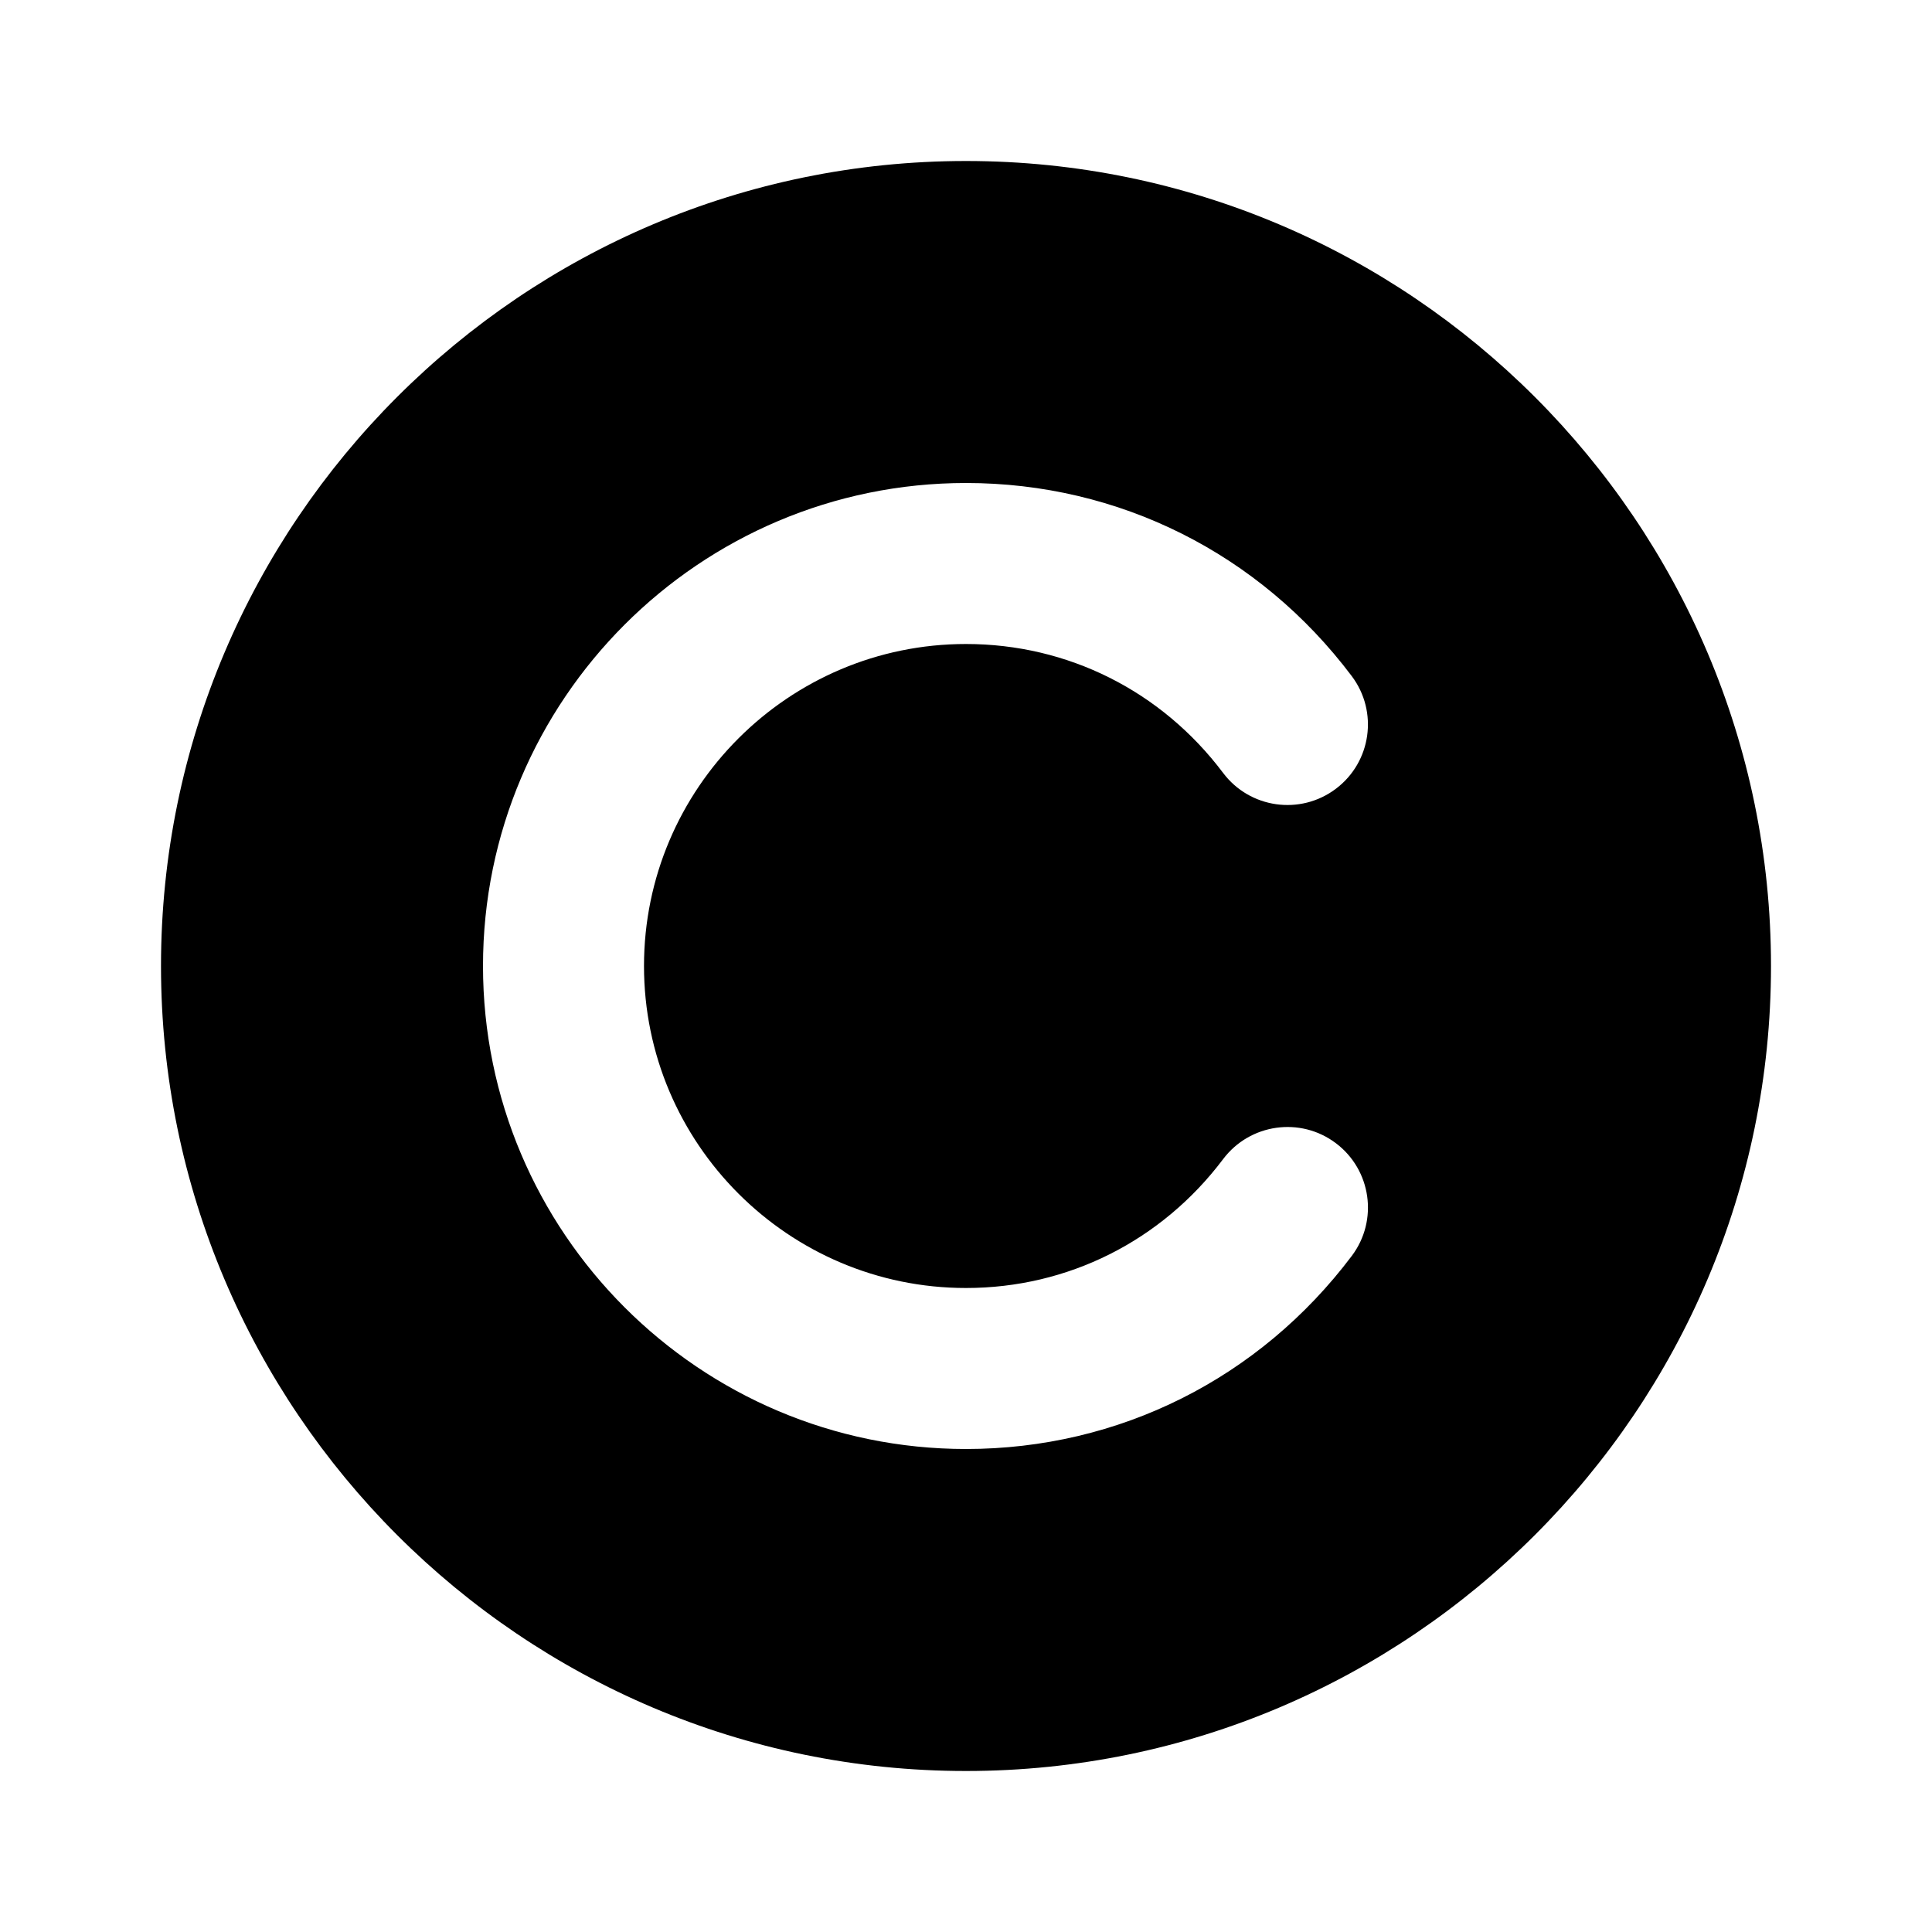 <svg fill="#000000" xmlns="http://www.w3.org/2000/svg"  viewBox="0 0 48 48" width="24px" height="24px"><path d="M24,4C12.972,4,4,12.972,4,24s8.972,20,20,20s20-8.972,20-20S35.028,4,24,4z M24,32c2.528,0,4.856-1.167,6.388-3.202	c0.665-0.882,1.919-1.061,2.801-0.396c0.882,0.664,1.06,1.918,0.396,2.8C31.29,34.251,27.797,36,24,36c-6.617,0-12-5.383-12-12	s5.383-12,12-12c3.797,0,7.29,1.749,9.584,4.798c0.664,0.882,0.487,2.136-0.396,2.8c-0.883,0.665-2.137,0.487-2.801-0.396	C28.856,17.167,26.528,16,24,16c-4.411,0-8,3.589-8,8S19.589,32,24,32z"/></svg>